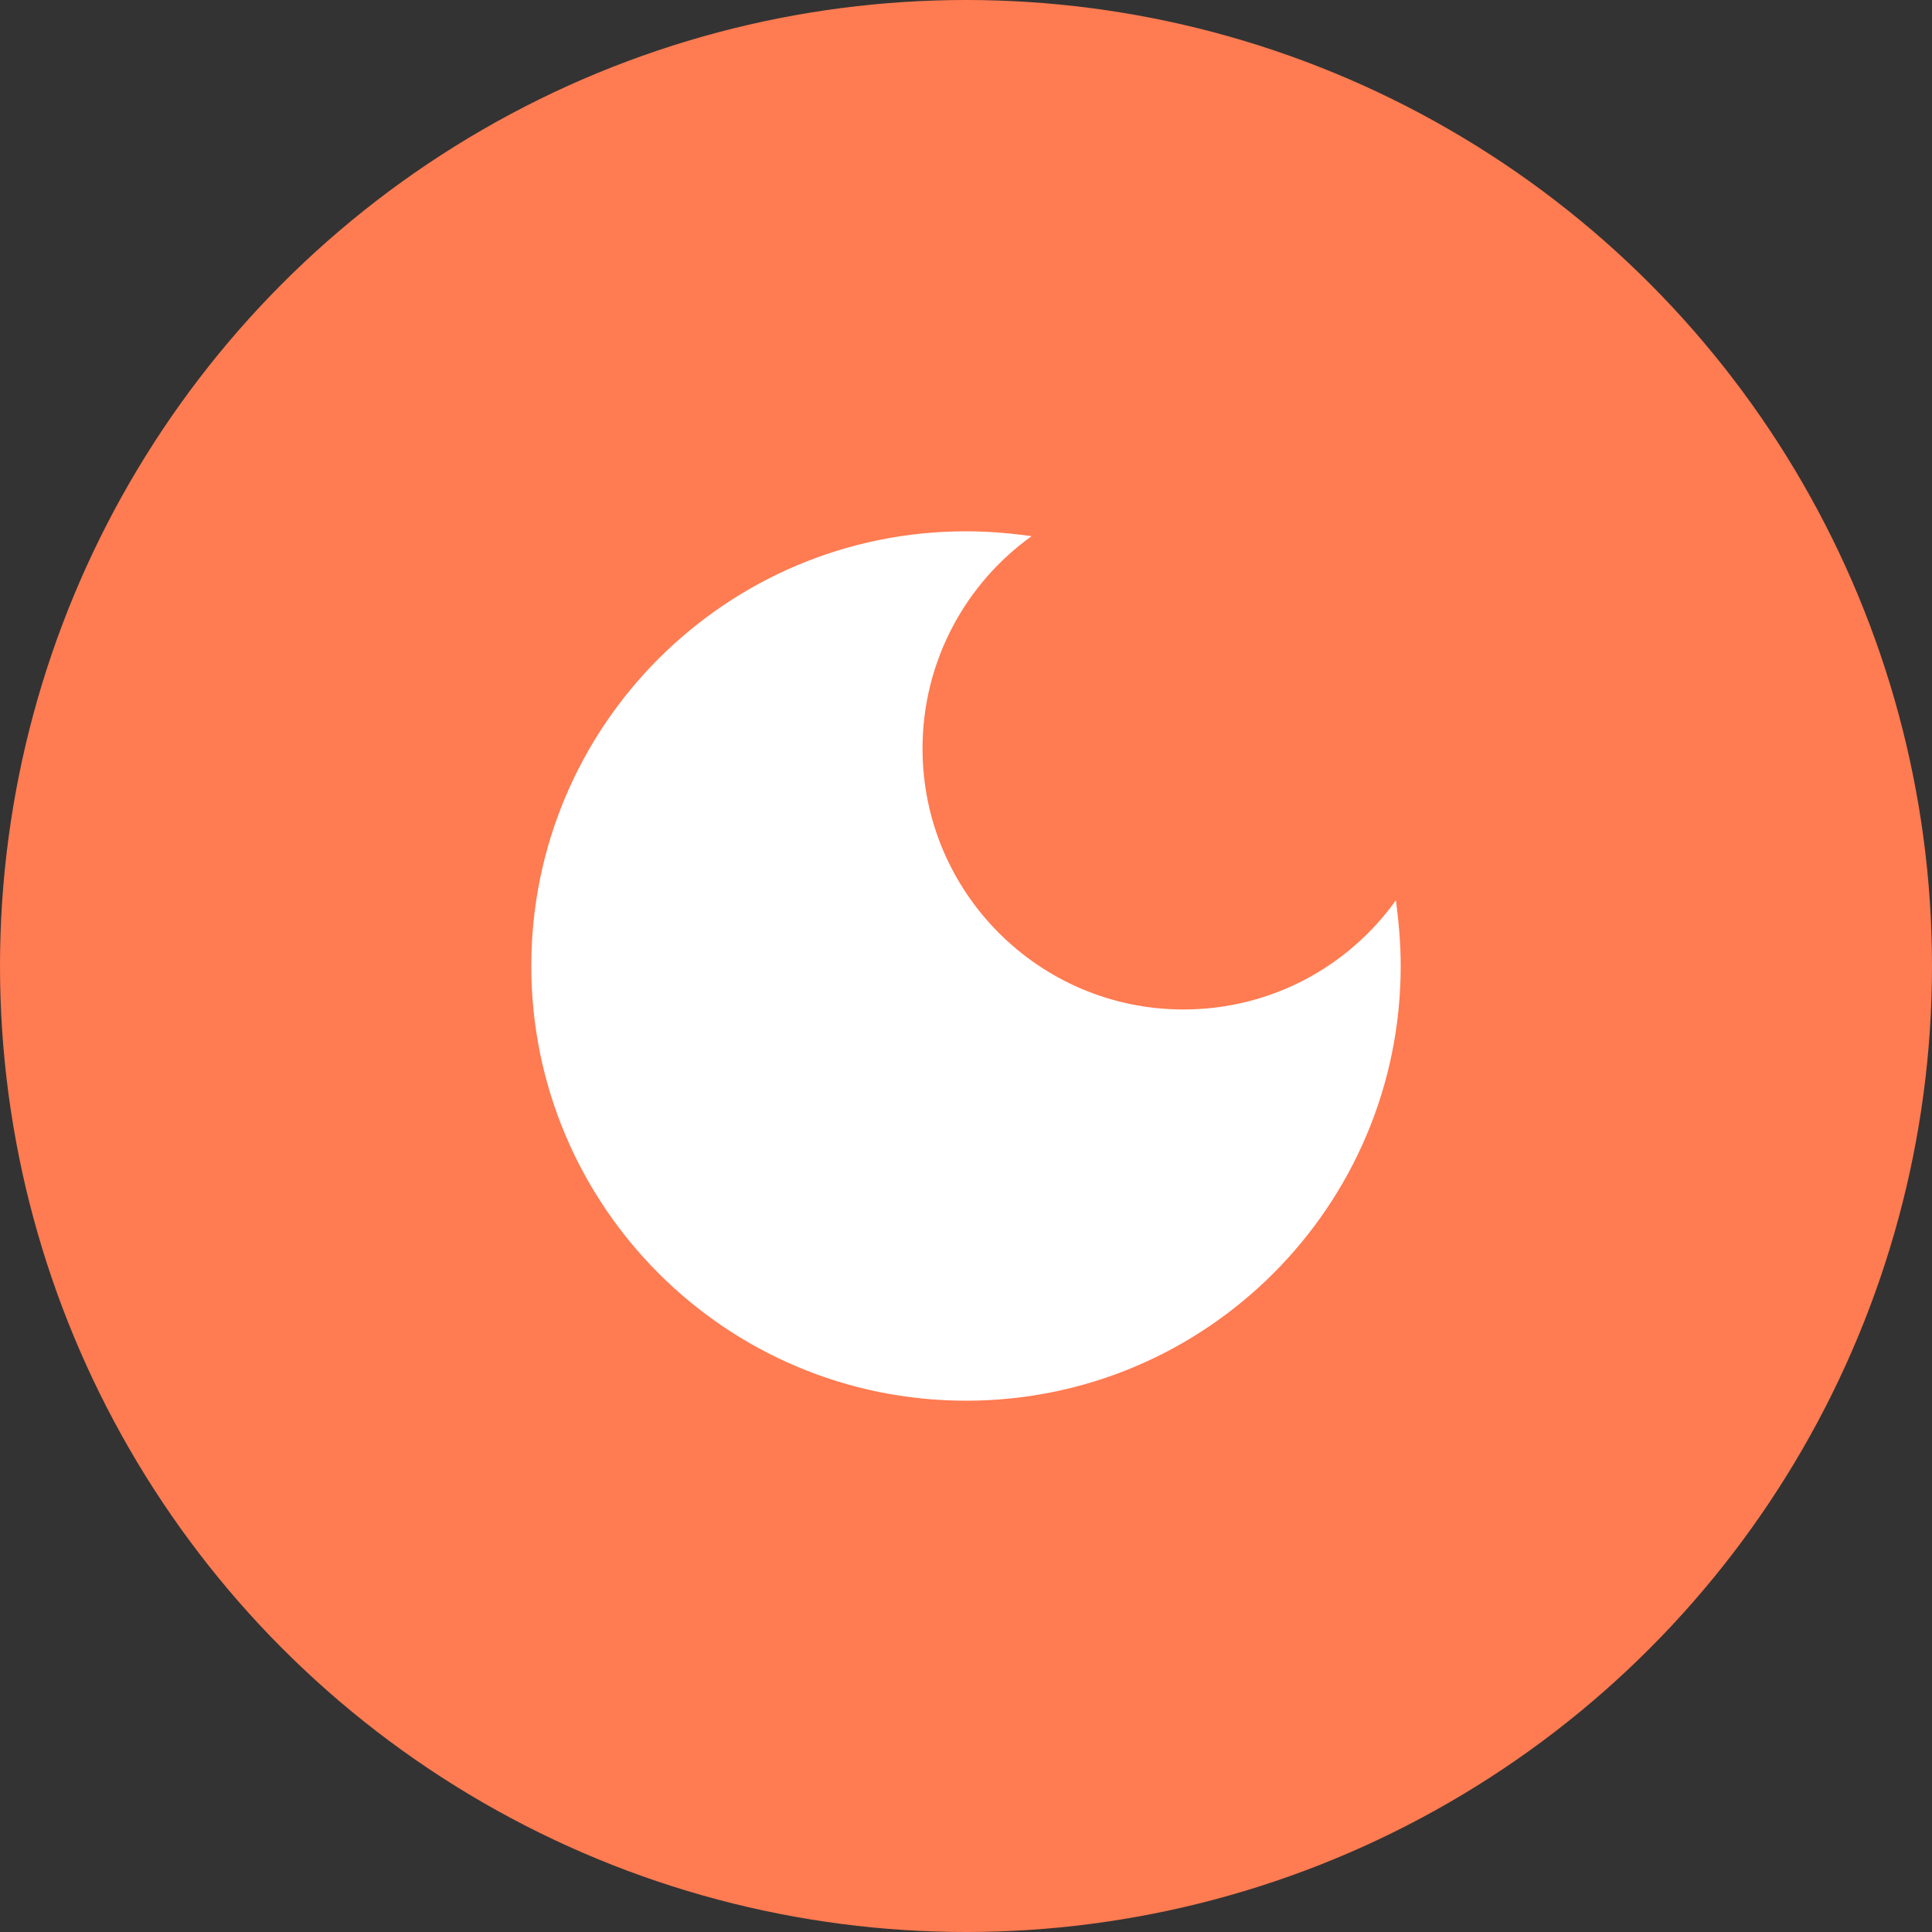<svg width="40" height="40" viewBox="0 0 40 40" fill="none" xmlns="http://www.w3.org/2000/svg">
<rect x="0" y="0" width="40" height="40" fill="#333333" stroke="none"/>
<circle cx="20" cy="20" r="20" fill="#FF7B51"/>
<path d="M20 11C15.03 11 11 15.03 11 20C11 24.97 15.03 29 20 29C24.97 29 29 24.97 29 20C29 19.54 28.96 19.08 28.9 18.64C27.92 20.01 26.32 20.9 24.5 20.9C21.52 20.9 19.1 18.48 19.1 15.5C19.1 13.69 19.99 12.08 21.36 11.1C20.92 11.04 20.46 11 20 11Z" fill="white"/>
</svg>
